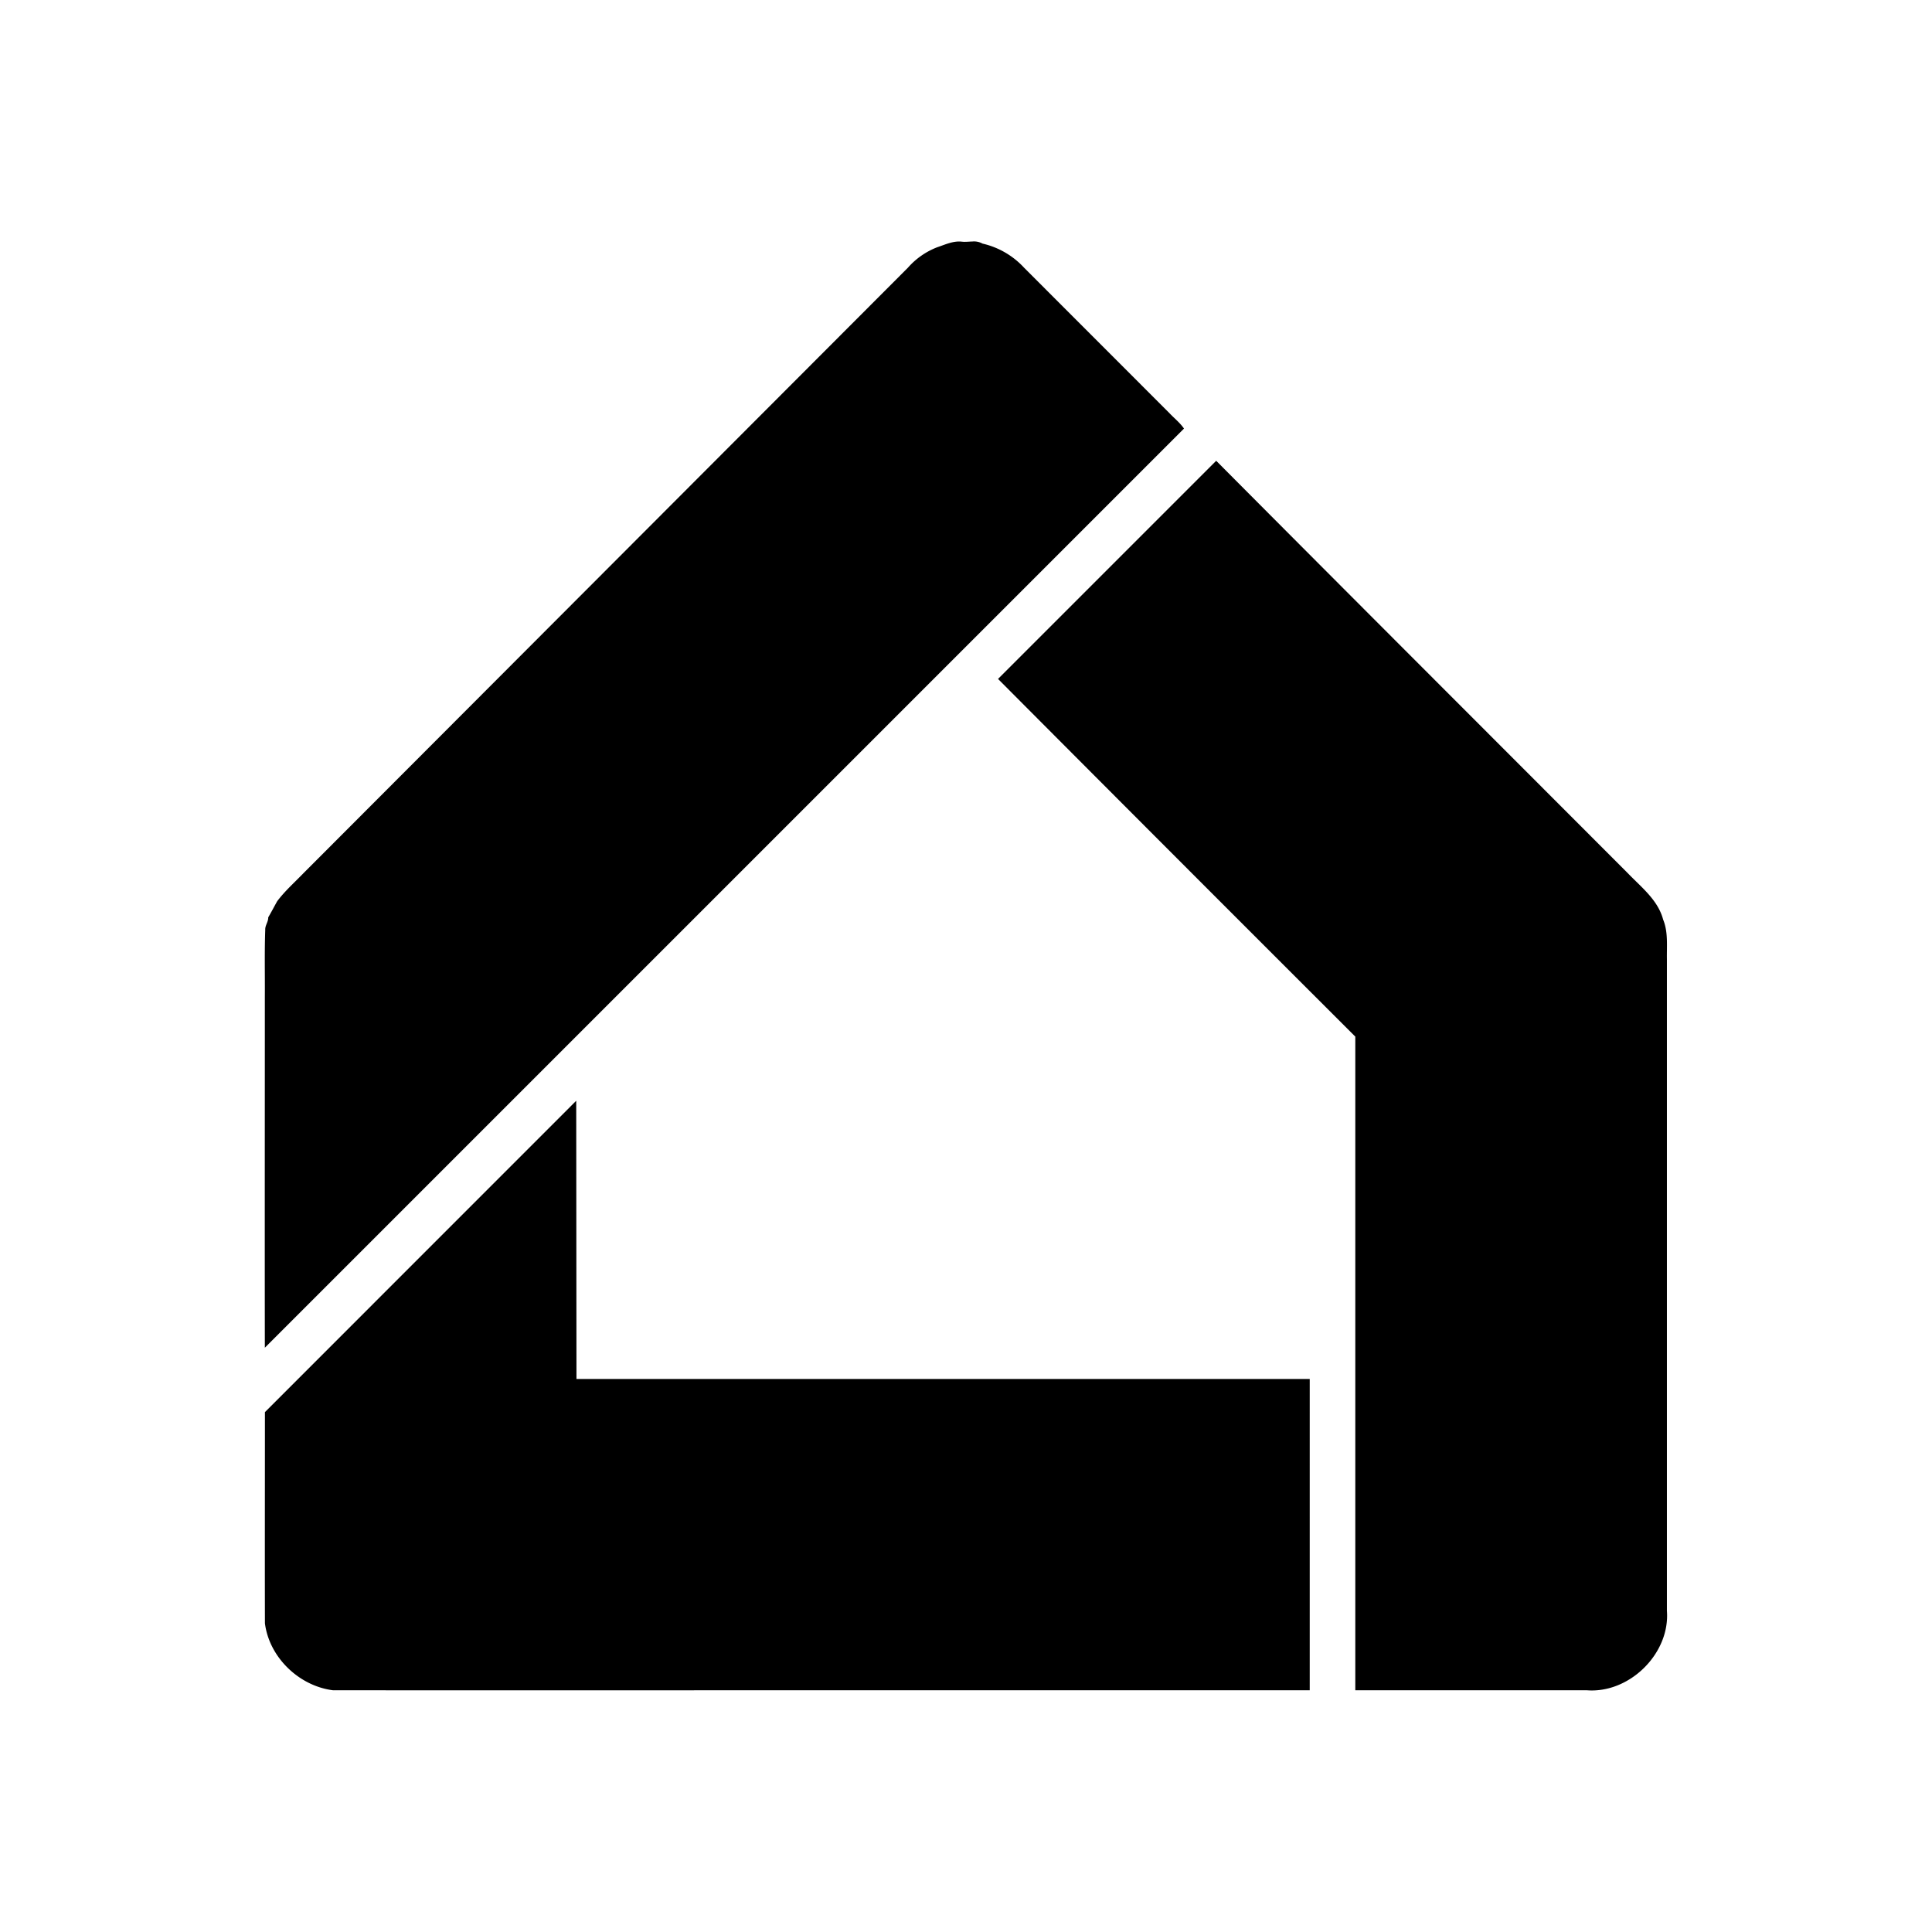 <svg xmlns="http://www.w3.org/2000/svg" viewBox="0 0 24 24"><path d="M12.08 3c-.044.001-.09.007-.132.002-.108-.012-.207.037-.307.07a.93.93 0 0 0-.363.254l-7.51 7.523c-.11.114-.23.22-.325.347-.037.066-.072.134-.111.2.002.055-.04.099-.037.155-.01.275-.003.55-.005.826 0 1.454-.002 2.91 0 4.365L14.708 5.324c-.05-.073-.121-.128-.181-.192l-1.804-1.805a1.009 1.009 0 0 0-.518-.301A.217.217 0 0 0 12.08 3zm3.028 2.724-2.71 2.71c1.477 1.483 2.957 2.964 4.438 4.443v8.12h2.874c.53.043 1.038-.455.997-.987v-8.095c-.003-.165.017-.336-.047-.492-.064-.241-.267-.398-.432-.569-1.707-1.71-3.416-3.417-5.12-5.13zm-7.95 7.95-3.867 3.868c0 .874-.002 1.749 0 2.623.054.425.425.779.845.832 2.868.002.198 0 12.134 0V17.13H7.161z"/></svg>
